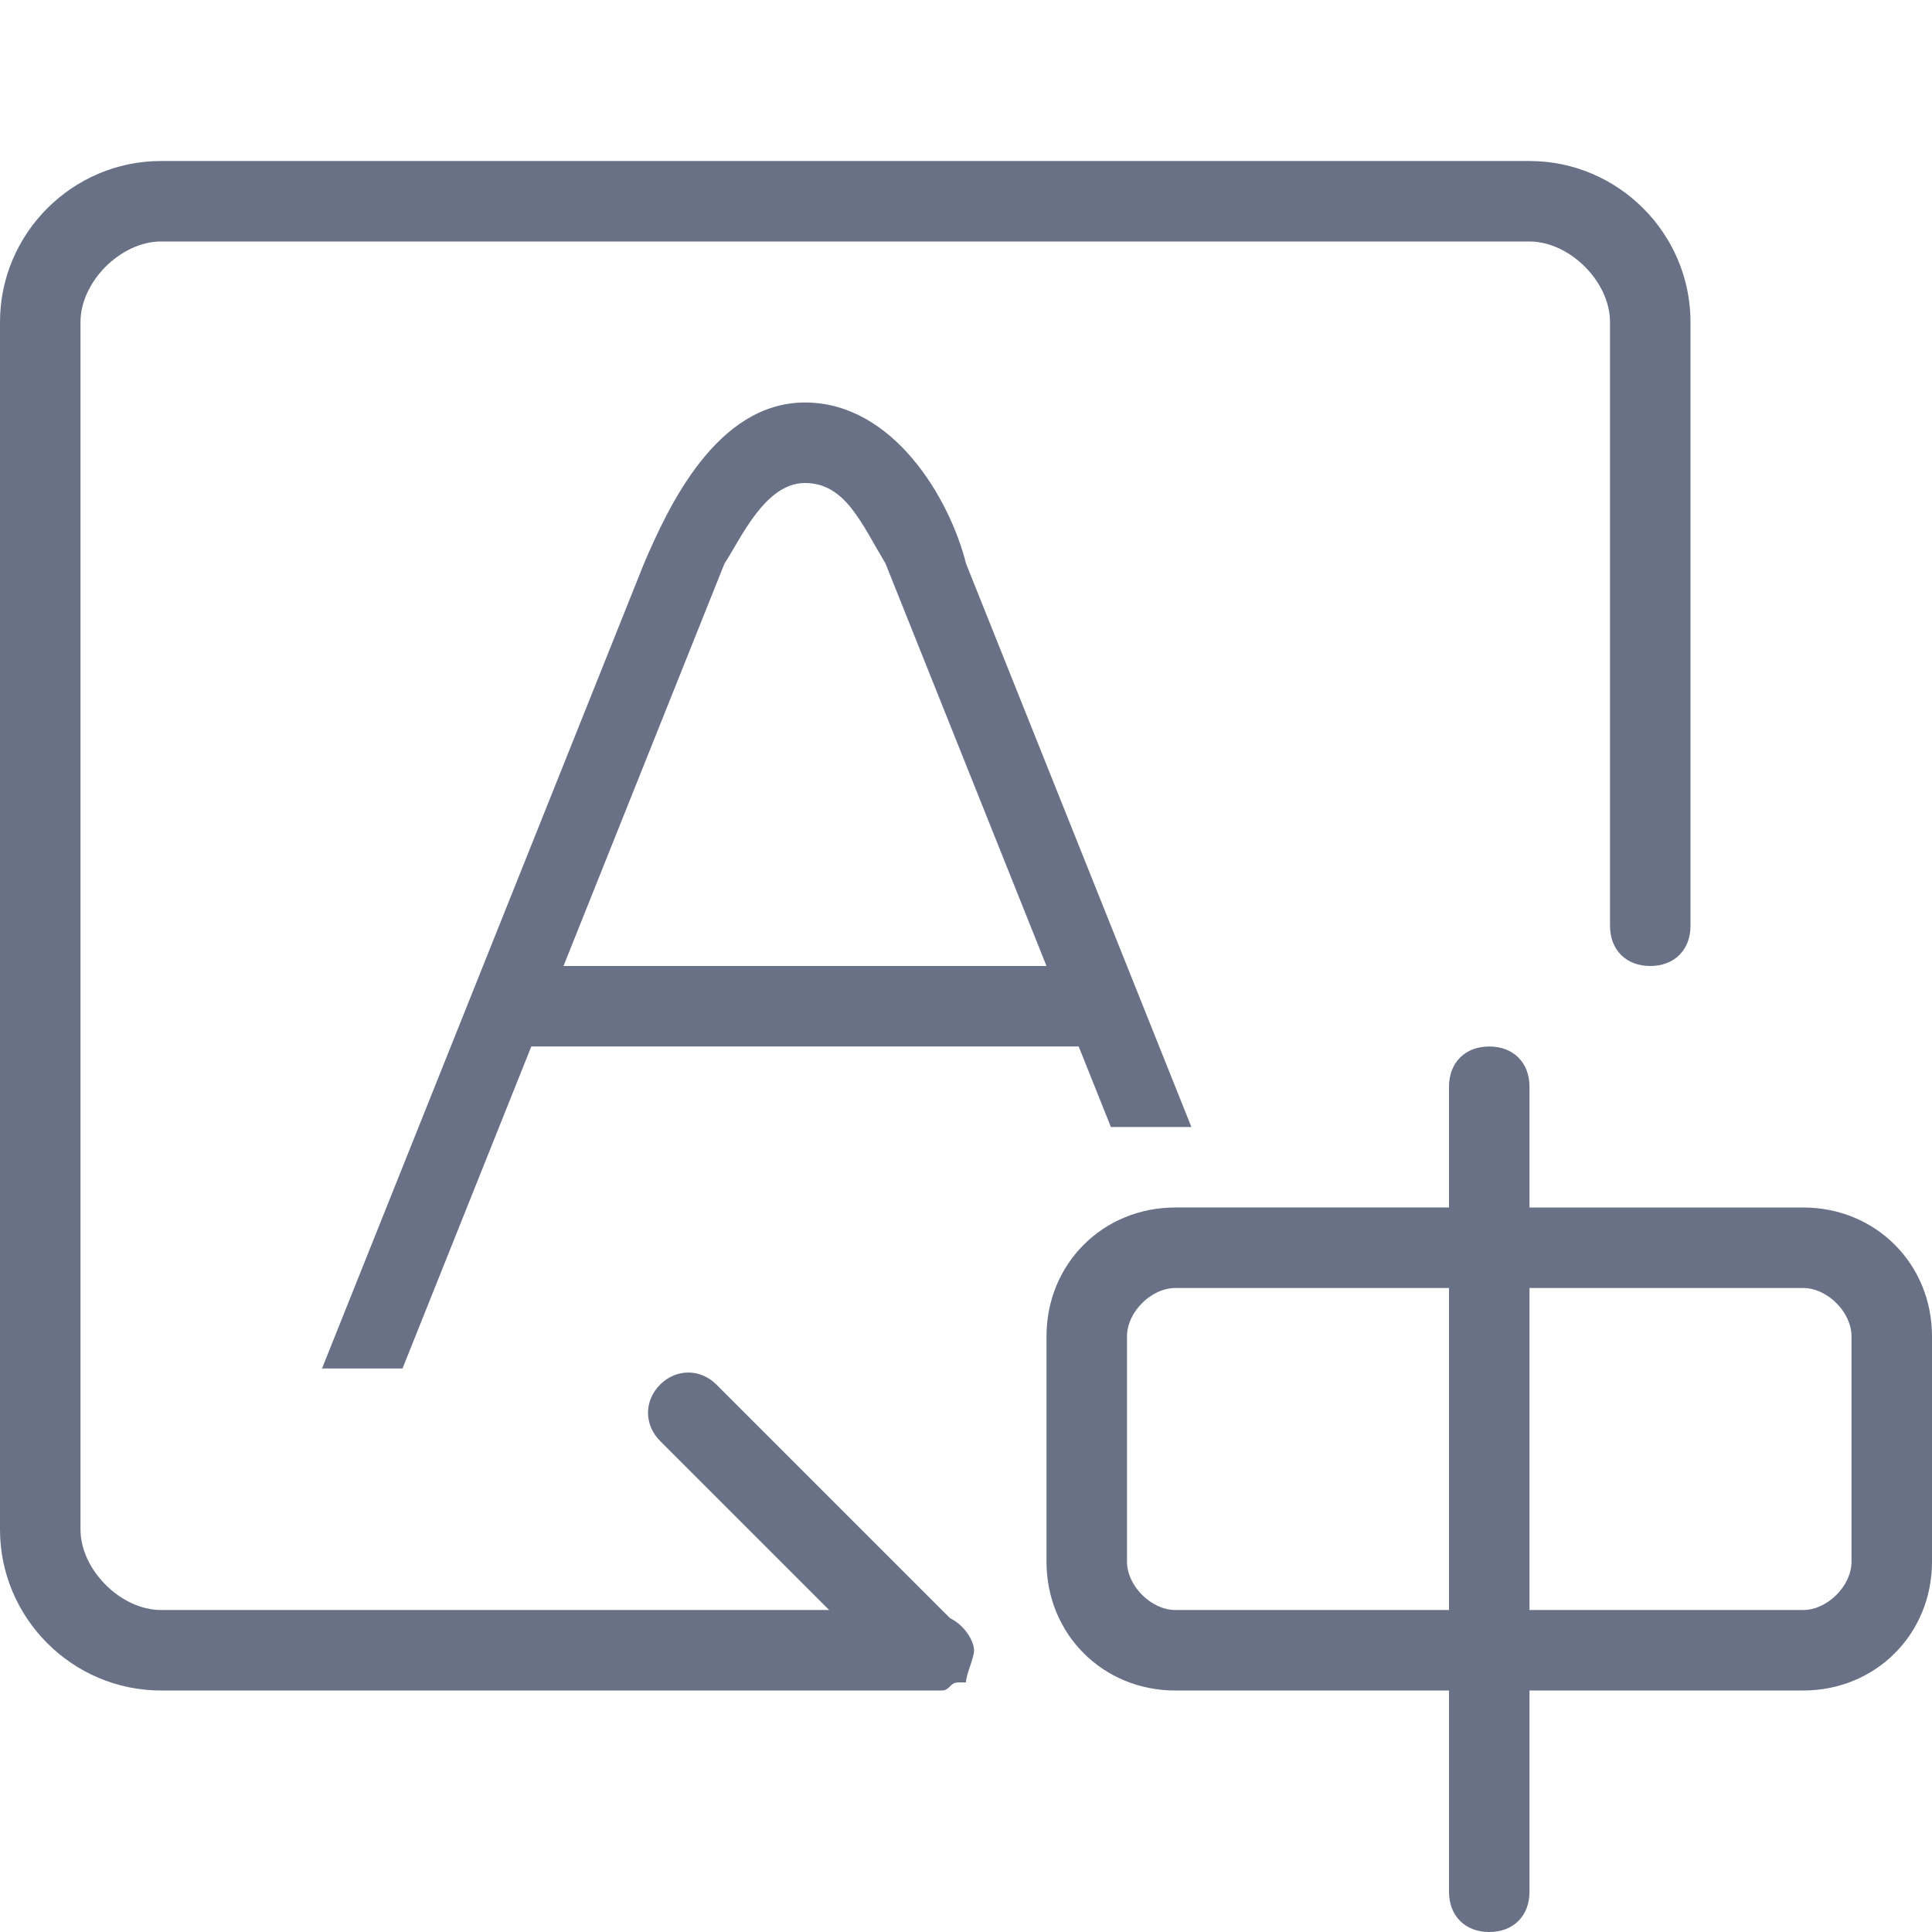 <?xml version="1.0" standalone="no"?><!DOCTYPE svg PUBLIC "-//W3C//DTD SVG 1.1//EN" "http://www.w3.org/Graphics/SVG/1.1/DTD/svg11.dtd"><svg t="1613974586795" class="icon" viewBox="0 0 1024 1024" version="1.1" xmlns="http://www.w3.org/2000/svg" p-id="27023" xmlns:xlink="http://www.w3.org/1999/xlink" width="128" height="128"><defs><style type="text/css"></style></defs><path d="M955.733 896H810.667v106.667c0 12.8-8.533 21.333-21.333 21.333s-21.333-8.533-21.333-21.333V896h-145.067c-38.4 0-68.267-29.867-68.267-68.267v-119.467c0-38.4 29.867-68.267 68.267-68.267H768v-64c0-12.8 8.533-21.333 21.333-21.333s21.333 8.533 21.333 21.333V640h145.067c38.4 0 68.267 29.867 68.267 68.267v119.467c0 38.4-29.867 68.267-68.267 68.267z m-332.8-213.333c-12.8 0-25.6 12.8-25.6 25.6v119.467c0 12.8 12.8 25.6 25.6 25.6H768v-170.667h-145.067z m358.4 25.6c0-12.8-12.8-25.6-25.6-25.6H810.667v170.667h145.067c12.8 0 25.6-12.8 25.6-25.6v-119.467z" fill="#697187" p-id="27024"></path><path d="M588.8 597.333l-17.067-42.667H281.6L213.333 725.333H170.667L341.333 298.667c12.8-29.867 38.4-85.333 85.333-85.333s76.8 51.2 85.333 85.333l119.467 298.667h-42.667zM469.333 298.667c-12.8-21.333-21.333-42.667-42.667-42.667s-34.133 29.867-42.667 42.667l-85.333 213.333h256l-85.333-213.333z" fill="#697187" p-id="27025"></path><path d="M874.667 512c-12.8 0-21.333-8.533-21.333-21.333V170.667c0-21.333-21.333-42.667-42.667-42.667H85.333c-21.333 0-42.667 21.333-42.667 42.667v640c0 21.333 21.333 42.667 42.667 42.667h354.133l-89.6-89.6c-8.533-8.533-8.533-21.333 0-29.867 8.533-8.533 21.333-8.533 29.867 0l123.733 123.733c8.533 4.267 12.8 12.8 12.8 17.067 0 4.267-4.267 12.8-4.267 17.067h-4.267c-4.267 0-4.267 4.267-8.533 4.267H85.333c-46.933 0-85.333-38.4-85.333-85.333V170.667c0-46.933 38.4-85.333 85.333-85.333h725.333c46.933 0 85.333 38.4 85.333 85.333v320c0 12.8-8.533 21.333-21.333 21.333z" fill="#697187" p-id="27026"></path></svg>